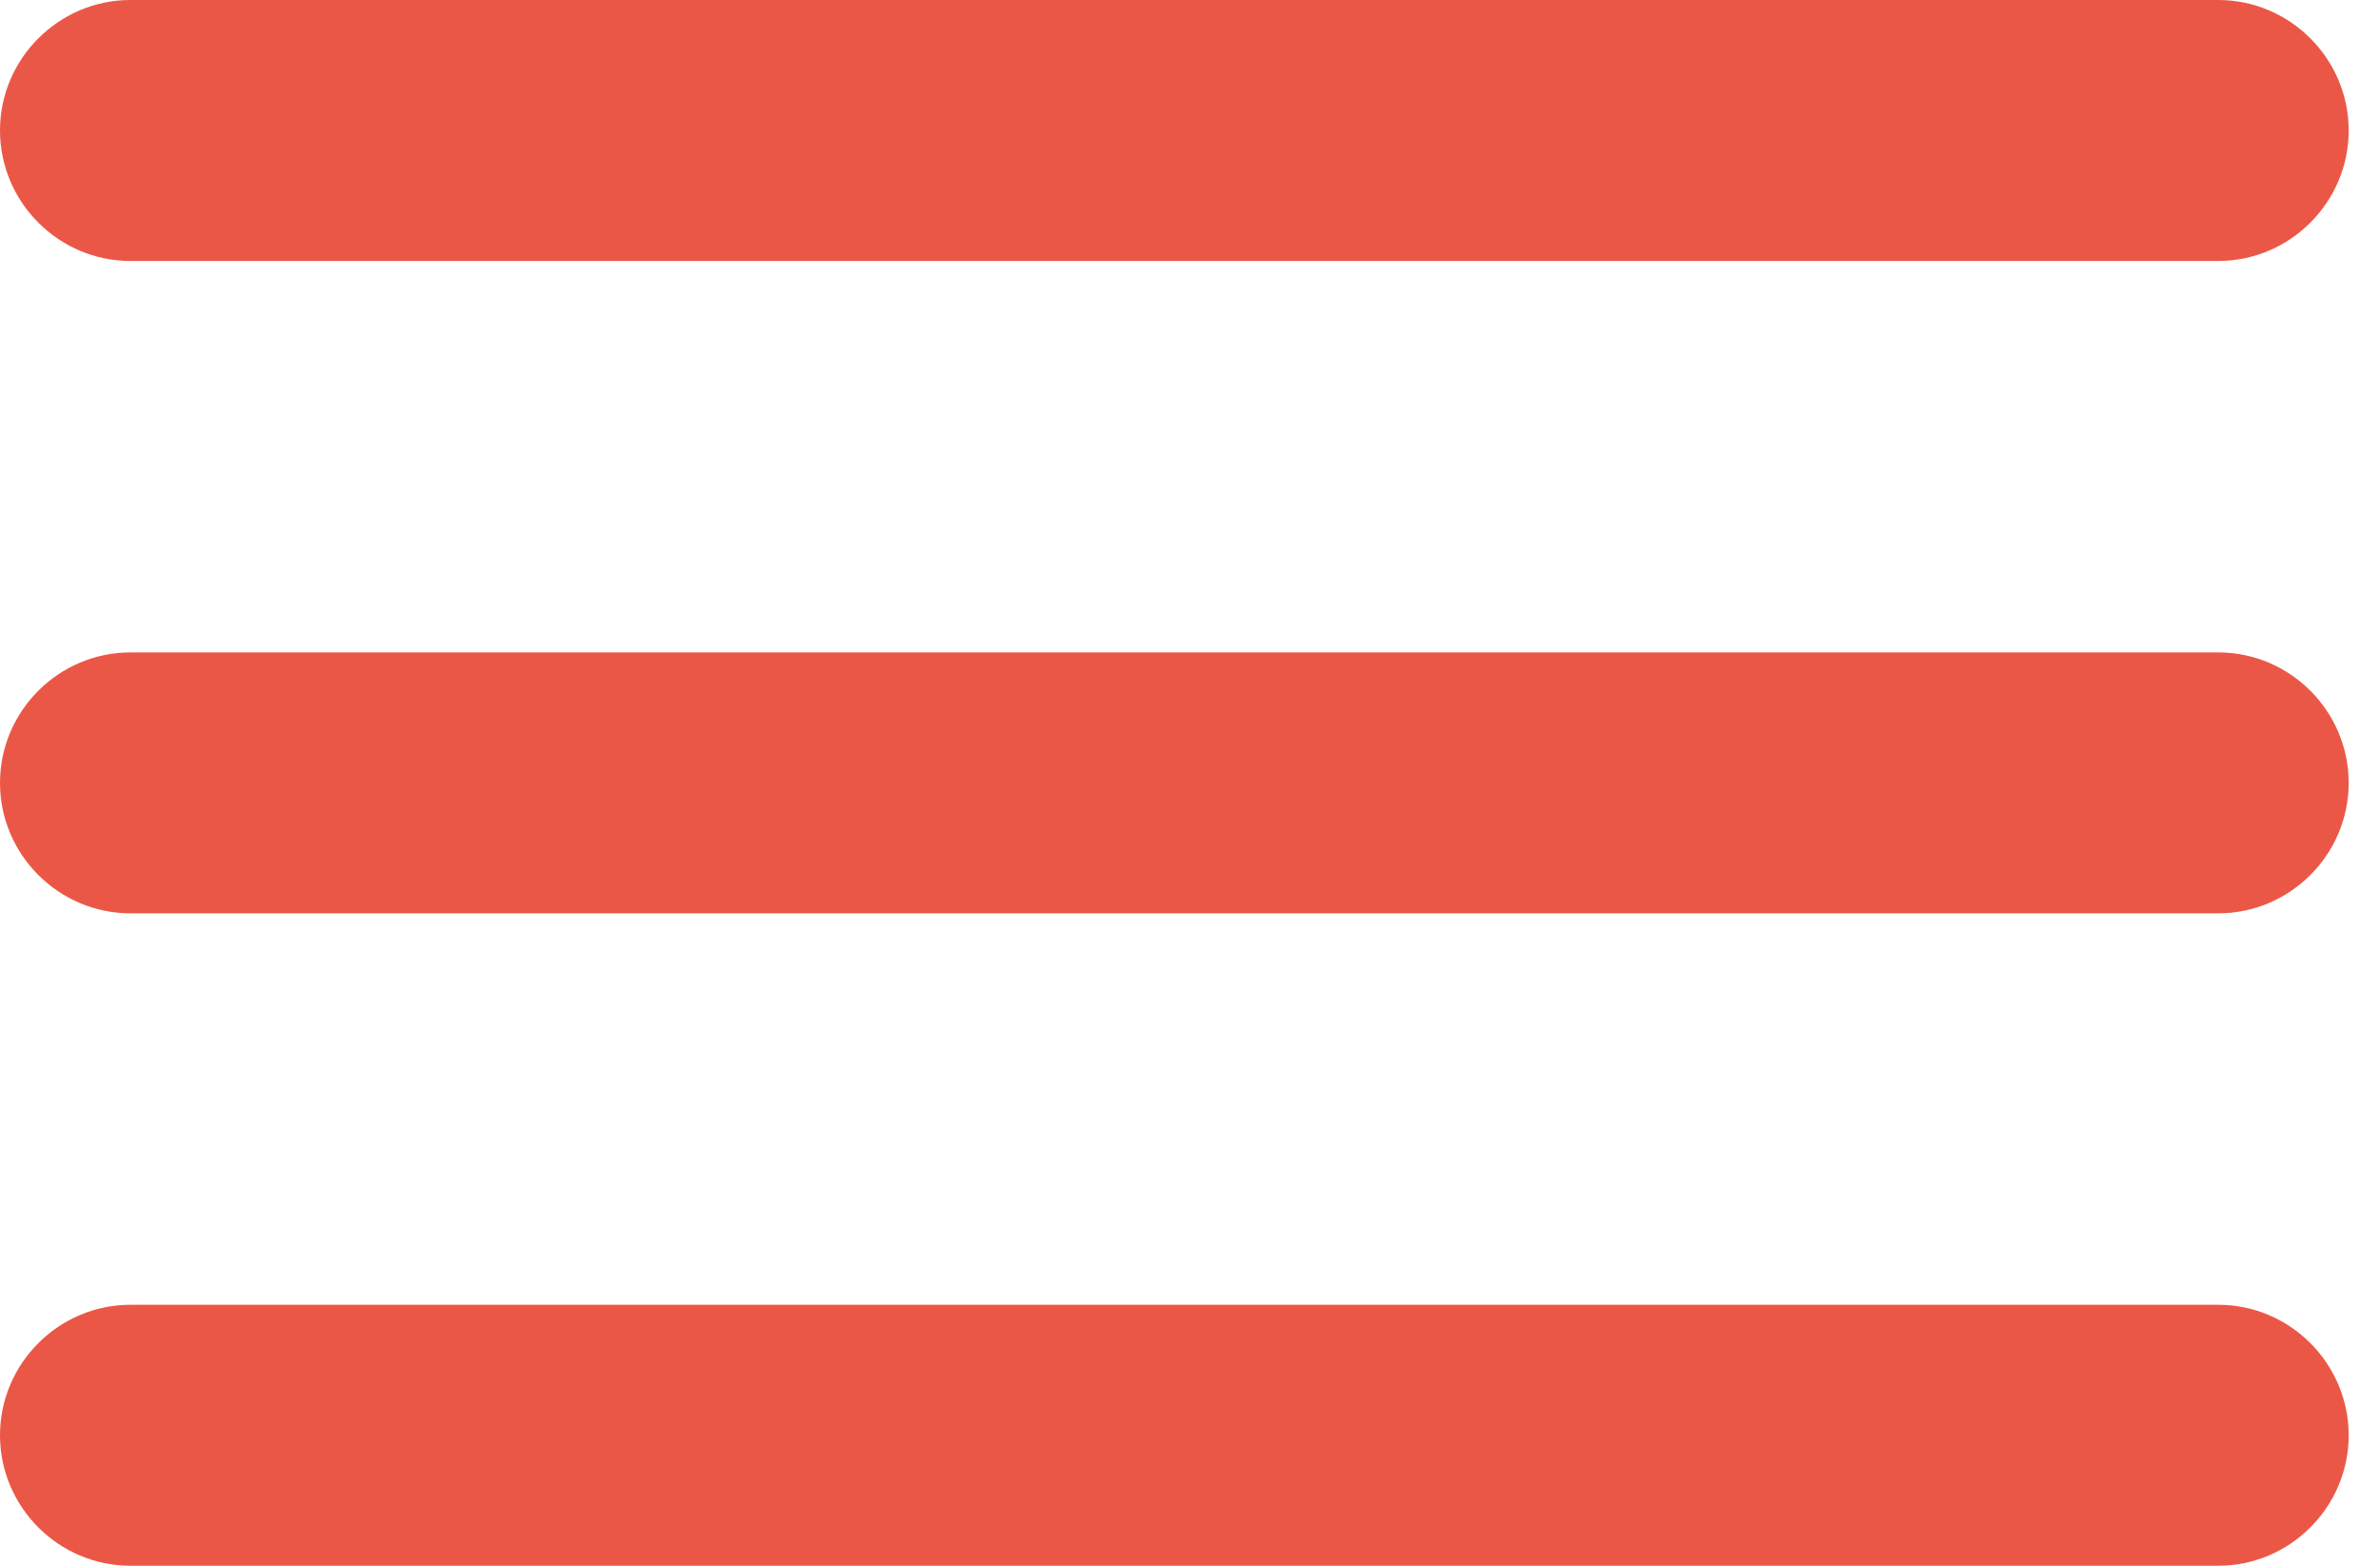 <svg width="38" height="25" viewBox="0 0 38 25" fill="none" xmlns="http://www.w3.org/2000/svg">
<path fill-rule="evenodd" clip-rule="evenodd" d="M2.083 4.167C0.938 4.167 0 3.229 0 2.083C0 0.938 0.938 0 2.083 0H35.417C36.562 0 37.5 0.938 37.5 2.083C37.5 3.229 36.562 4.167 35.417 4.167H2.083ZM2.083 14.583H35.417C36.562 14.583 37.5 13.646 37.5 12.5C37.5 11.354 36.562 10.417 35.417 10.417H2.083C0.938 10.417 0 11.354 0 12.5C0 13.646 0.938 14.583 2.083 14.583ZM2.083 25H35.417C36.562 25 37.5 24.062 37.5 22.917C37.5 21.771 36.562 20.833 35.417 20.833H2.083C0.938 20.833 0 21.771 0 22.917C0 24.062 0.938 25 2.083 25Z" fill="#EB5746"/>
</svg>

